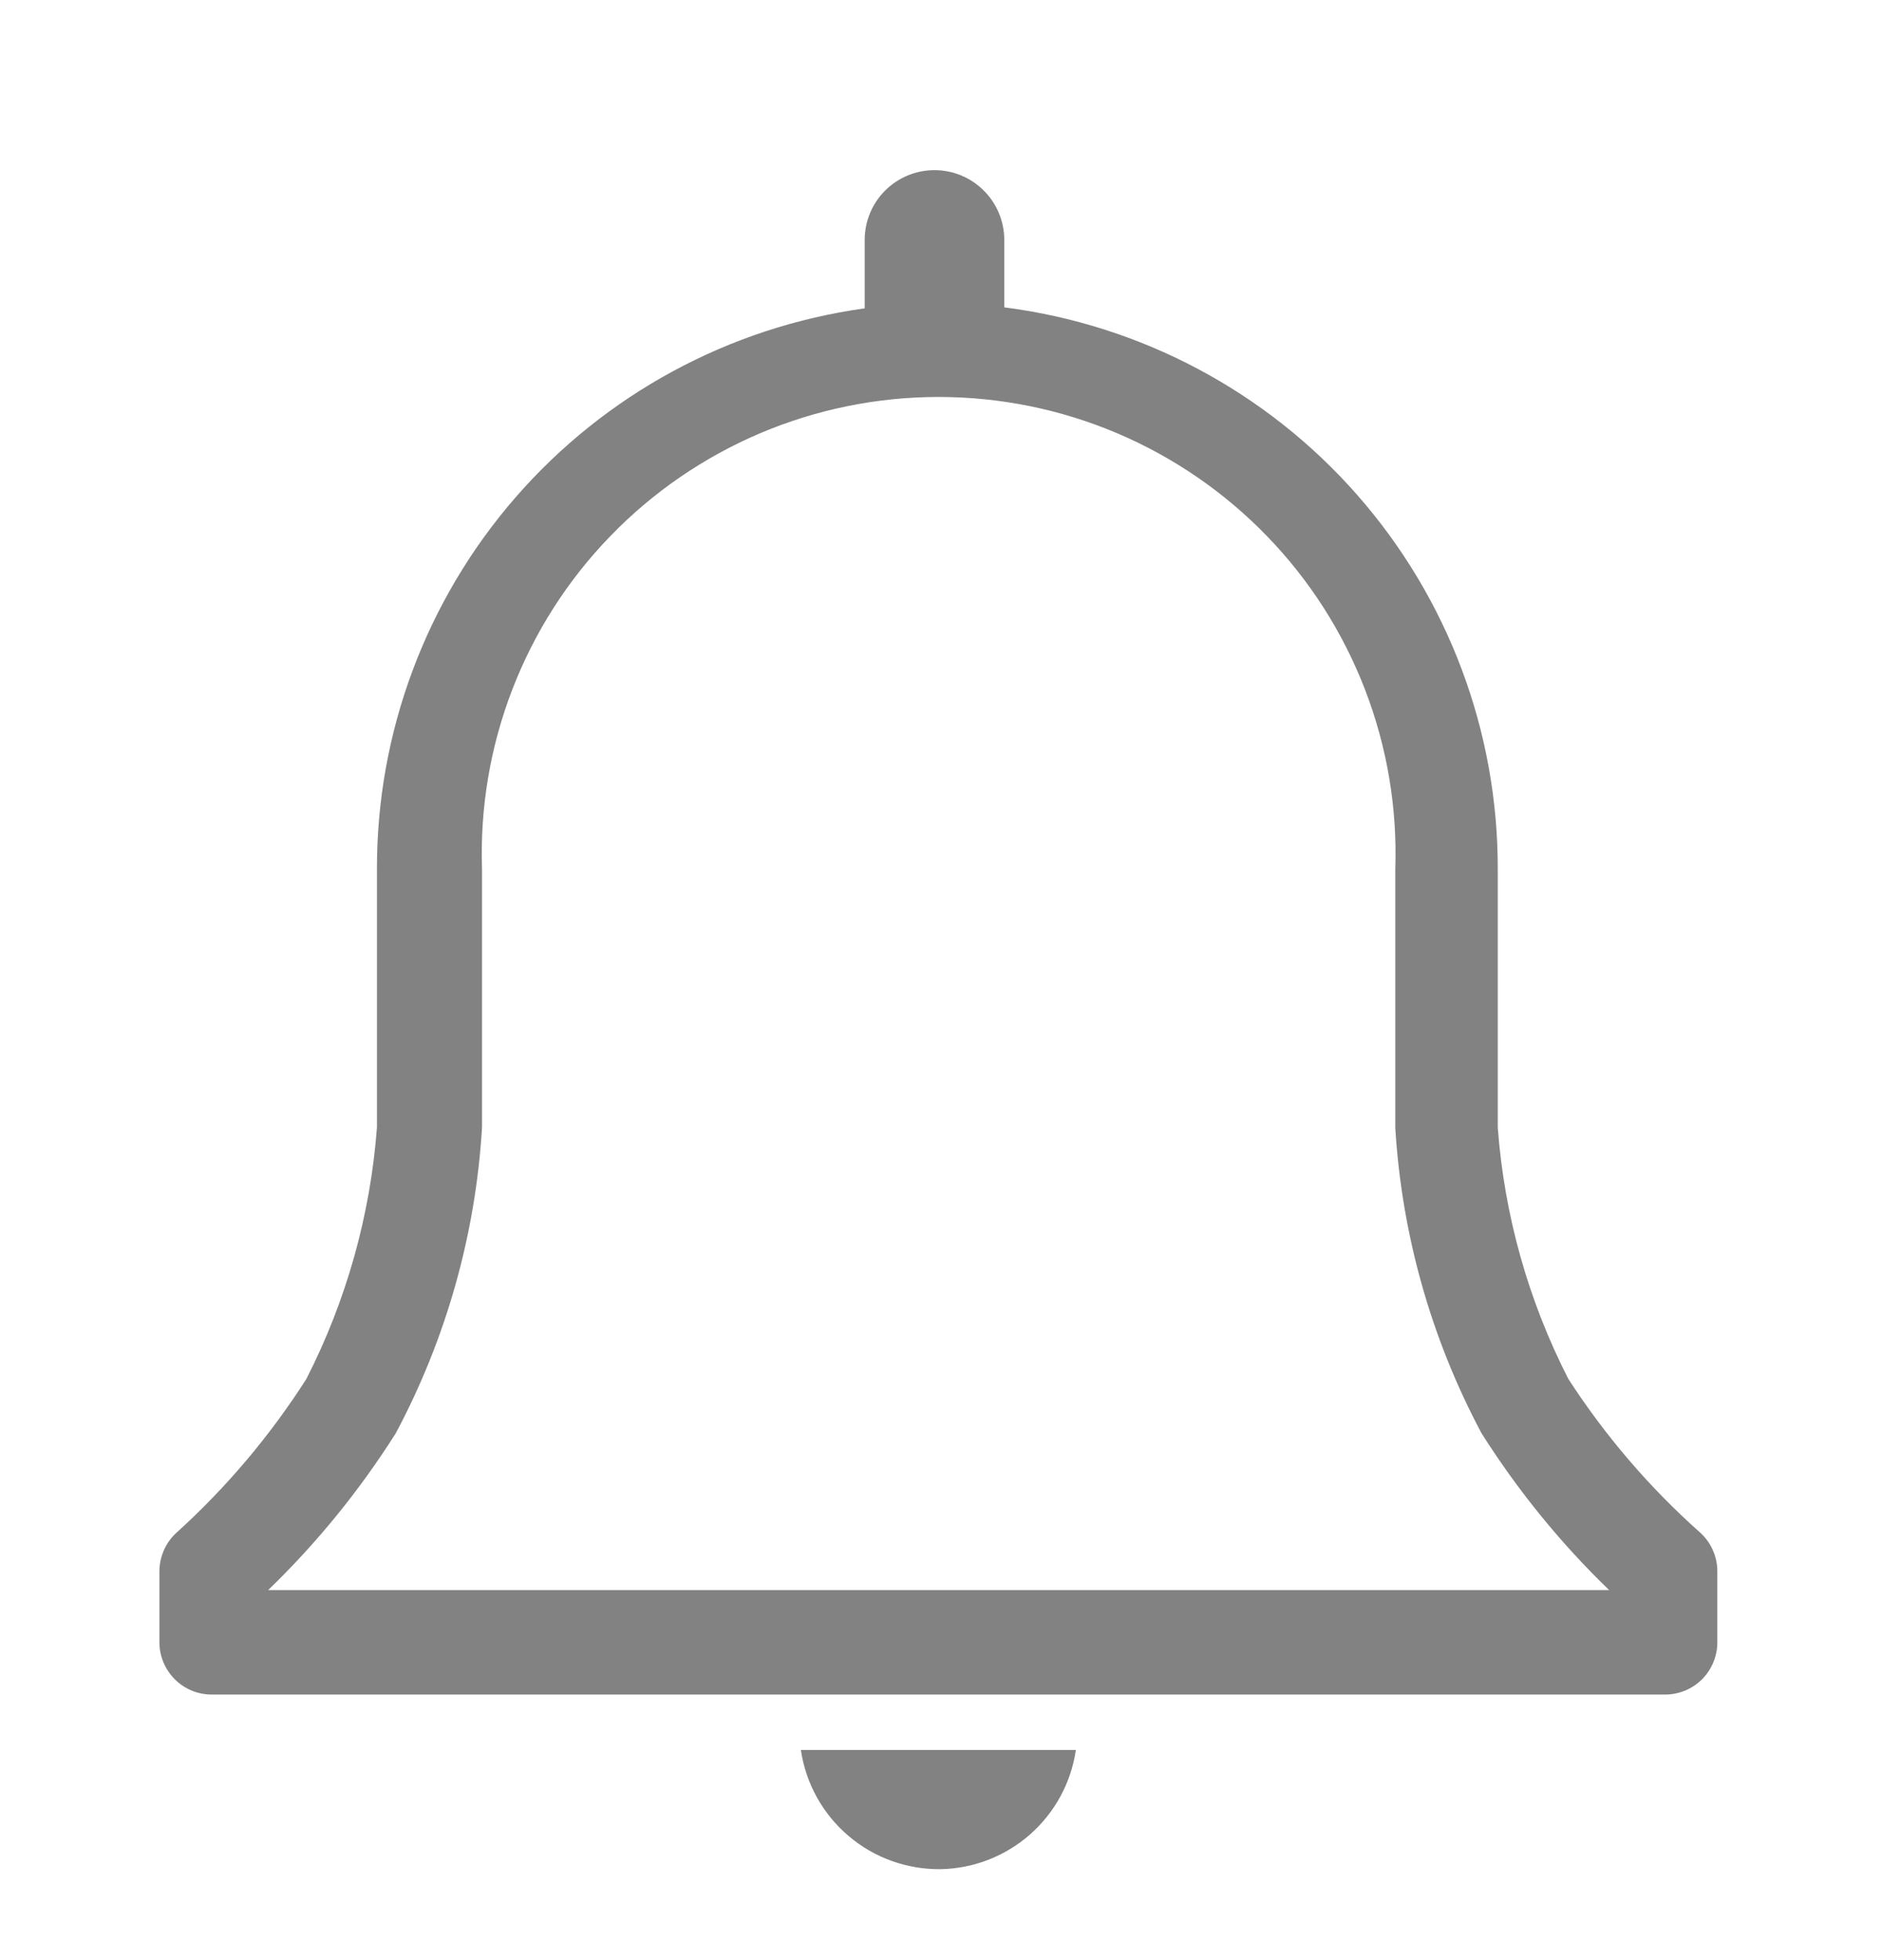 <svg width="24" height="25" viewBox="0 0 24 25" fill="none" xmlns="http://www.w3.org/2000/svg">
<path d="M21.673 19.54C21.03 18.967 20.468 18.31 20 17.587C19.489 16.588 19.183 15.498 19.1 14.38V11.087C19.104 9.33 18.467 7.633 17.308 6.313C16.15 4.994 14.549 4.143 12.807 3.92V3.06C12.807 2.824 12.713 2.598 12.546 2.431C12.379 2.264 12.153 2.17 11.917 2.17C11.681 2.17 11.454 2.264 11.287 2.431C11.12 2.598 11.027 2.824 11.027 3.06V3.933C9.3 4.172 7.719 5.028 6.575 6.343C5.431 7.659 4.803 9.344 4.807 11.087V14.38C4.723 15.498 4.417 16.588 3.907 17.587C3.447 18.308 2.893 18.965 2.26 19.54C2.189 19.602 2.132 19.679 2.093 19.765C2.054 19.852 2.033 19.945 2.033 20.04V20.947C2.033 21.123 2.104 21.293 2.229 21.418C2.354 21.543 2.523 21.613 2.7 21.613H21.233C21.41 21.613 21.58 21.543 21.705 21.418C21.83 21.293 21.9 21.123 21.9 20.947V20.04C21.9 19.945 21.88 19.852 21.84 19.765C21.801 19.679 21.744 19.602 21.673 19.54ZM3.42 20.28C4.04 19.681 4.586 19.009 5.047 18.28C5.69 17.074 6.065 15.744 6.147 14.38V11.087C6.12 10.305 6.251 9.527 6.532 8.797C6.813 8.067 7.237 7.402 7.781 6.84C8.324 6.278 8.975 5.831 9.695 5.525C10.415 5.22 11.188 5.063 11.97 5.063C12.752 5.063 13.525 5.22 14.245 5.525C14.965 5.831 15.616 6.278 16.159 6.84C16.703 7.402 17.127 8.067 17.408 8.797C17.689 9.527 17.82 10.305 17.793 11.087V14.38C17.875 15.744 18.25 17.074 18.893 18.28C19.354 19.009 19.9 19.681 20.52 20.28H3.42Z" fill="#828282"/>
<path d="M12 23.84C12.42 23.831 12.823 23.673 13.138 23.395C13.453 23.116 13.659 22.736 13.72 22.32H10.213C10.276 22.747 10.492 23.137 10.821 23.416C11.149 23.696 11.569 23.846 12 23.84Z" fill="#828282"/>
</svg>
